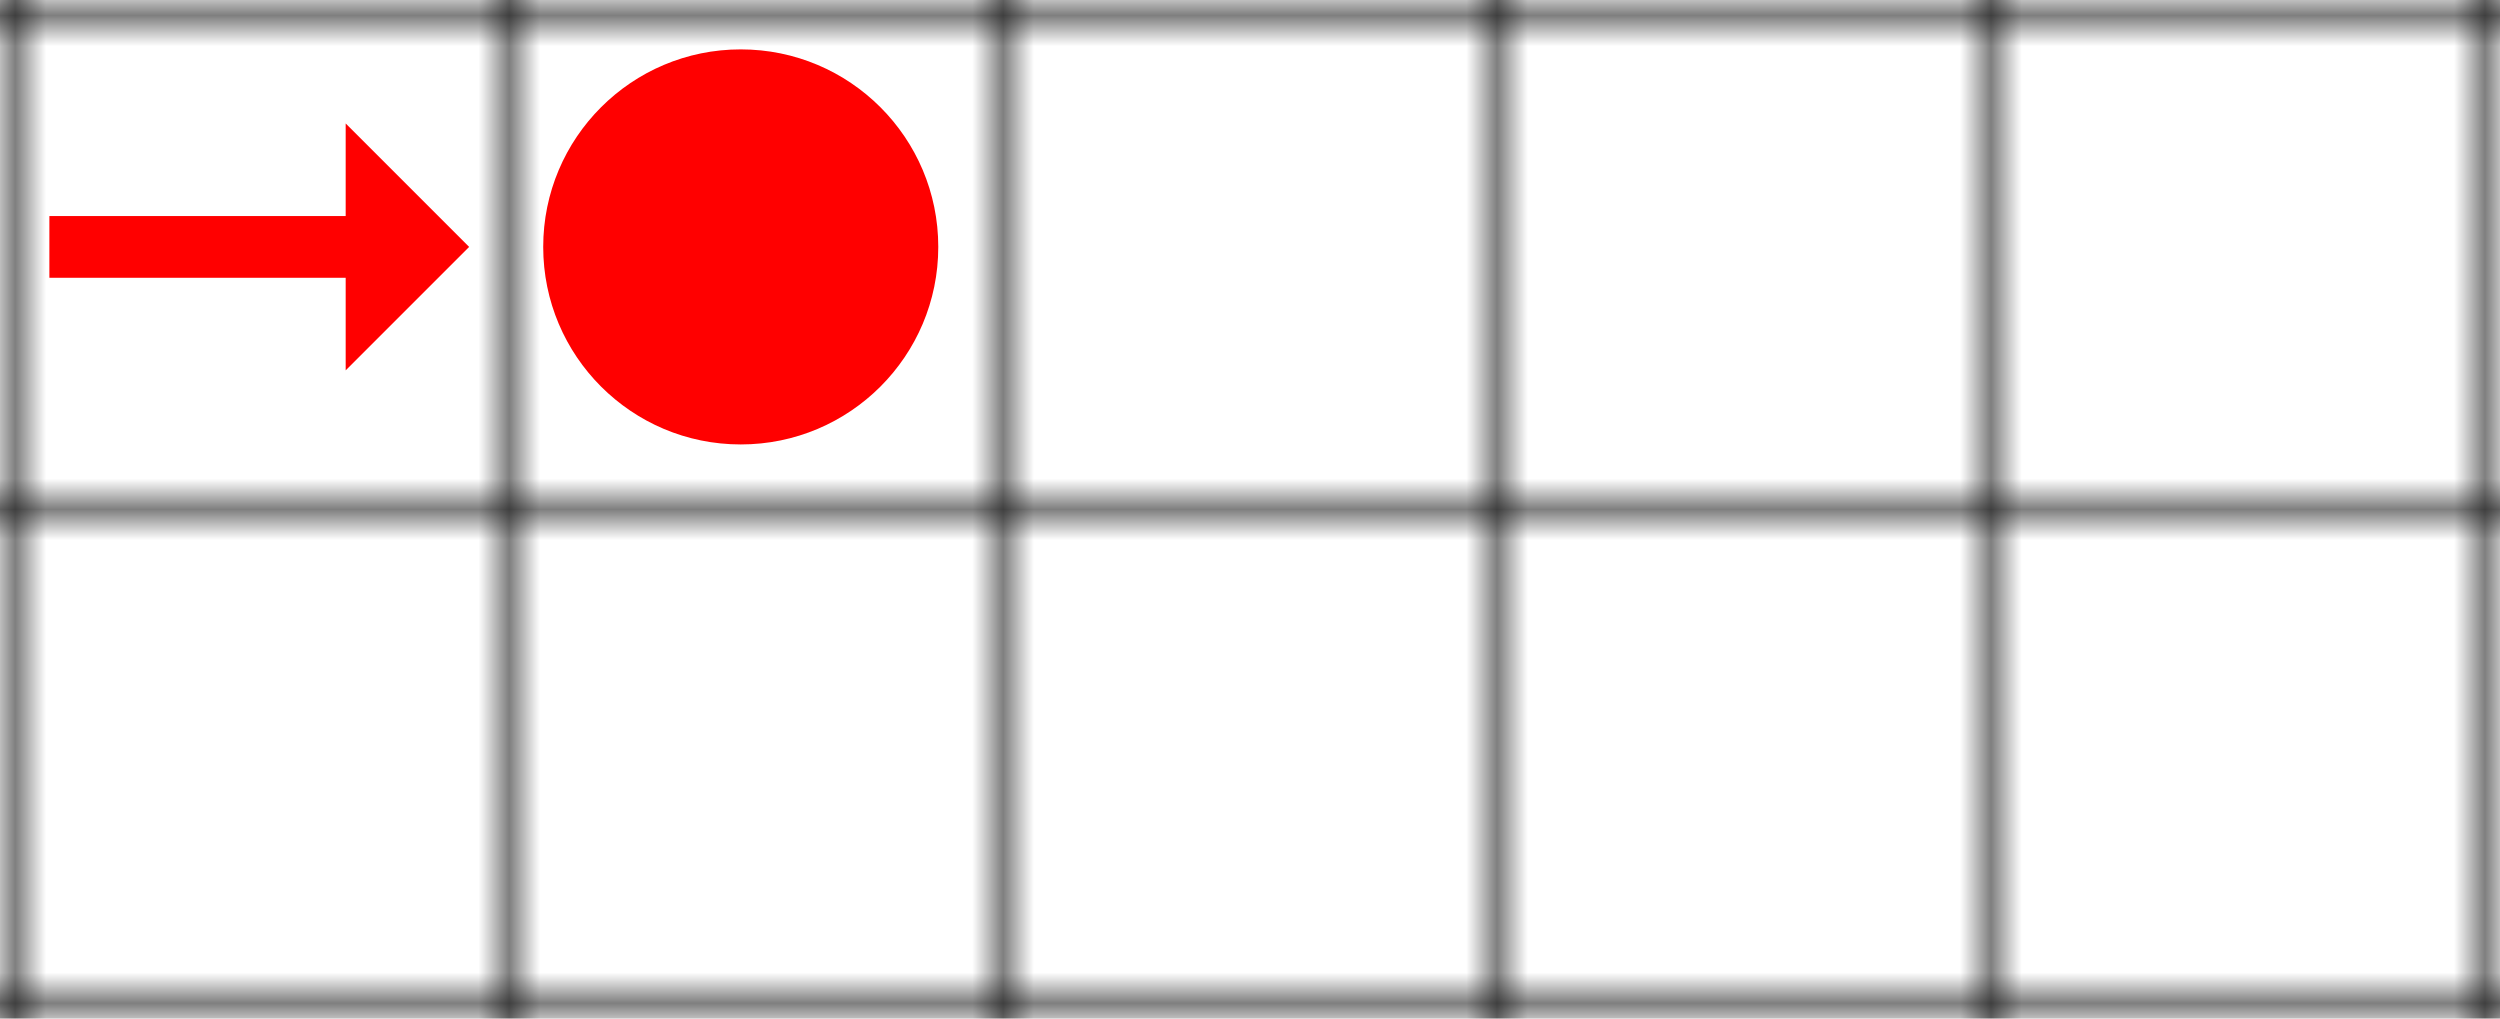 <svg xmlns="http://www.w3.org/2000/svg" width="81" height="33"><defs ><marker id="arrow-head-red-12-8" refX="0.1" refY="2" markerWidth="3" markerHeight="4" orient="auto"><path d="M0,0 V4 L2,2 Z" fill="red"/></marker><pattern id="grid" patternUnits="userSpaceOnUse" width="16" height="16"><path stroke="black" stroke-width="1" d="M 16 0 L 0 0 0 16" fill="none"/></pattern></defs><path stroke="red" stroke-width="2" id="arrow-1-1-1" d="M 1.6,8.0 11.4,8.0" marker-end="url(#arrow-head-red-12-8)" fill="red"/><circle id="circle-2-1-1" cx="24.0" cy="8.0" r="6.4" fill="red"/><rect width="100%" height="100%" fill="url(#grid)"/></svg>